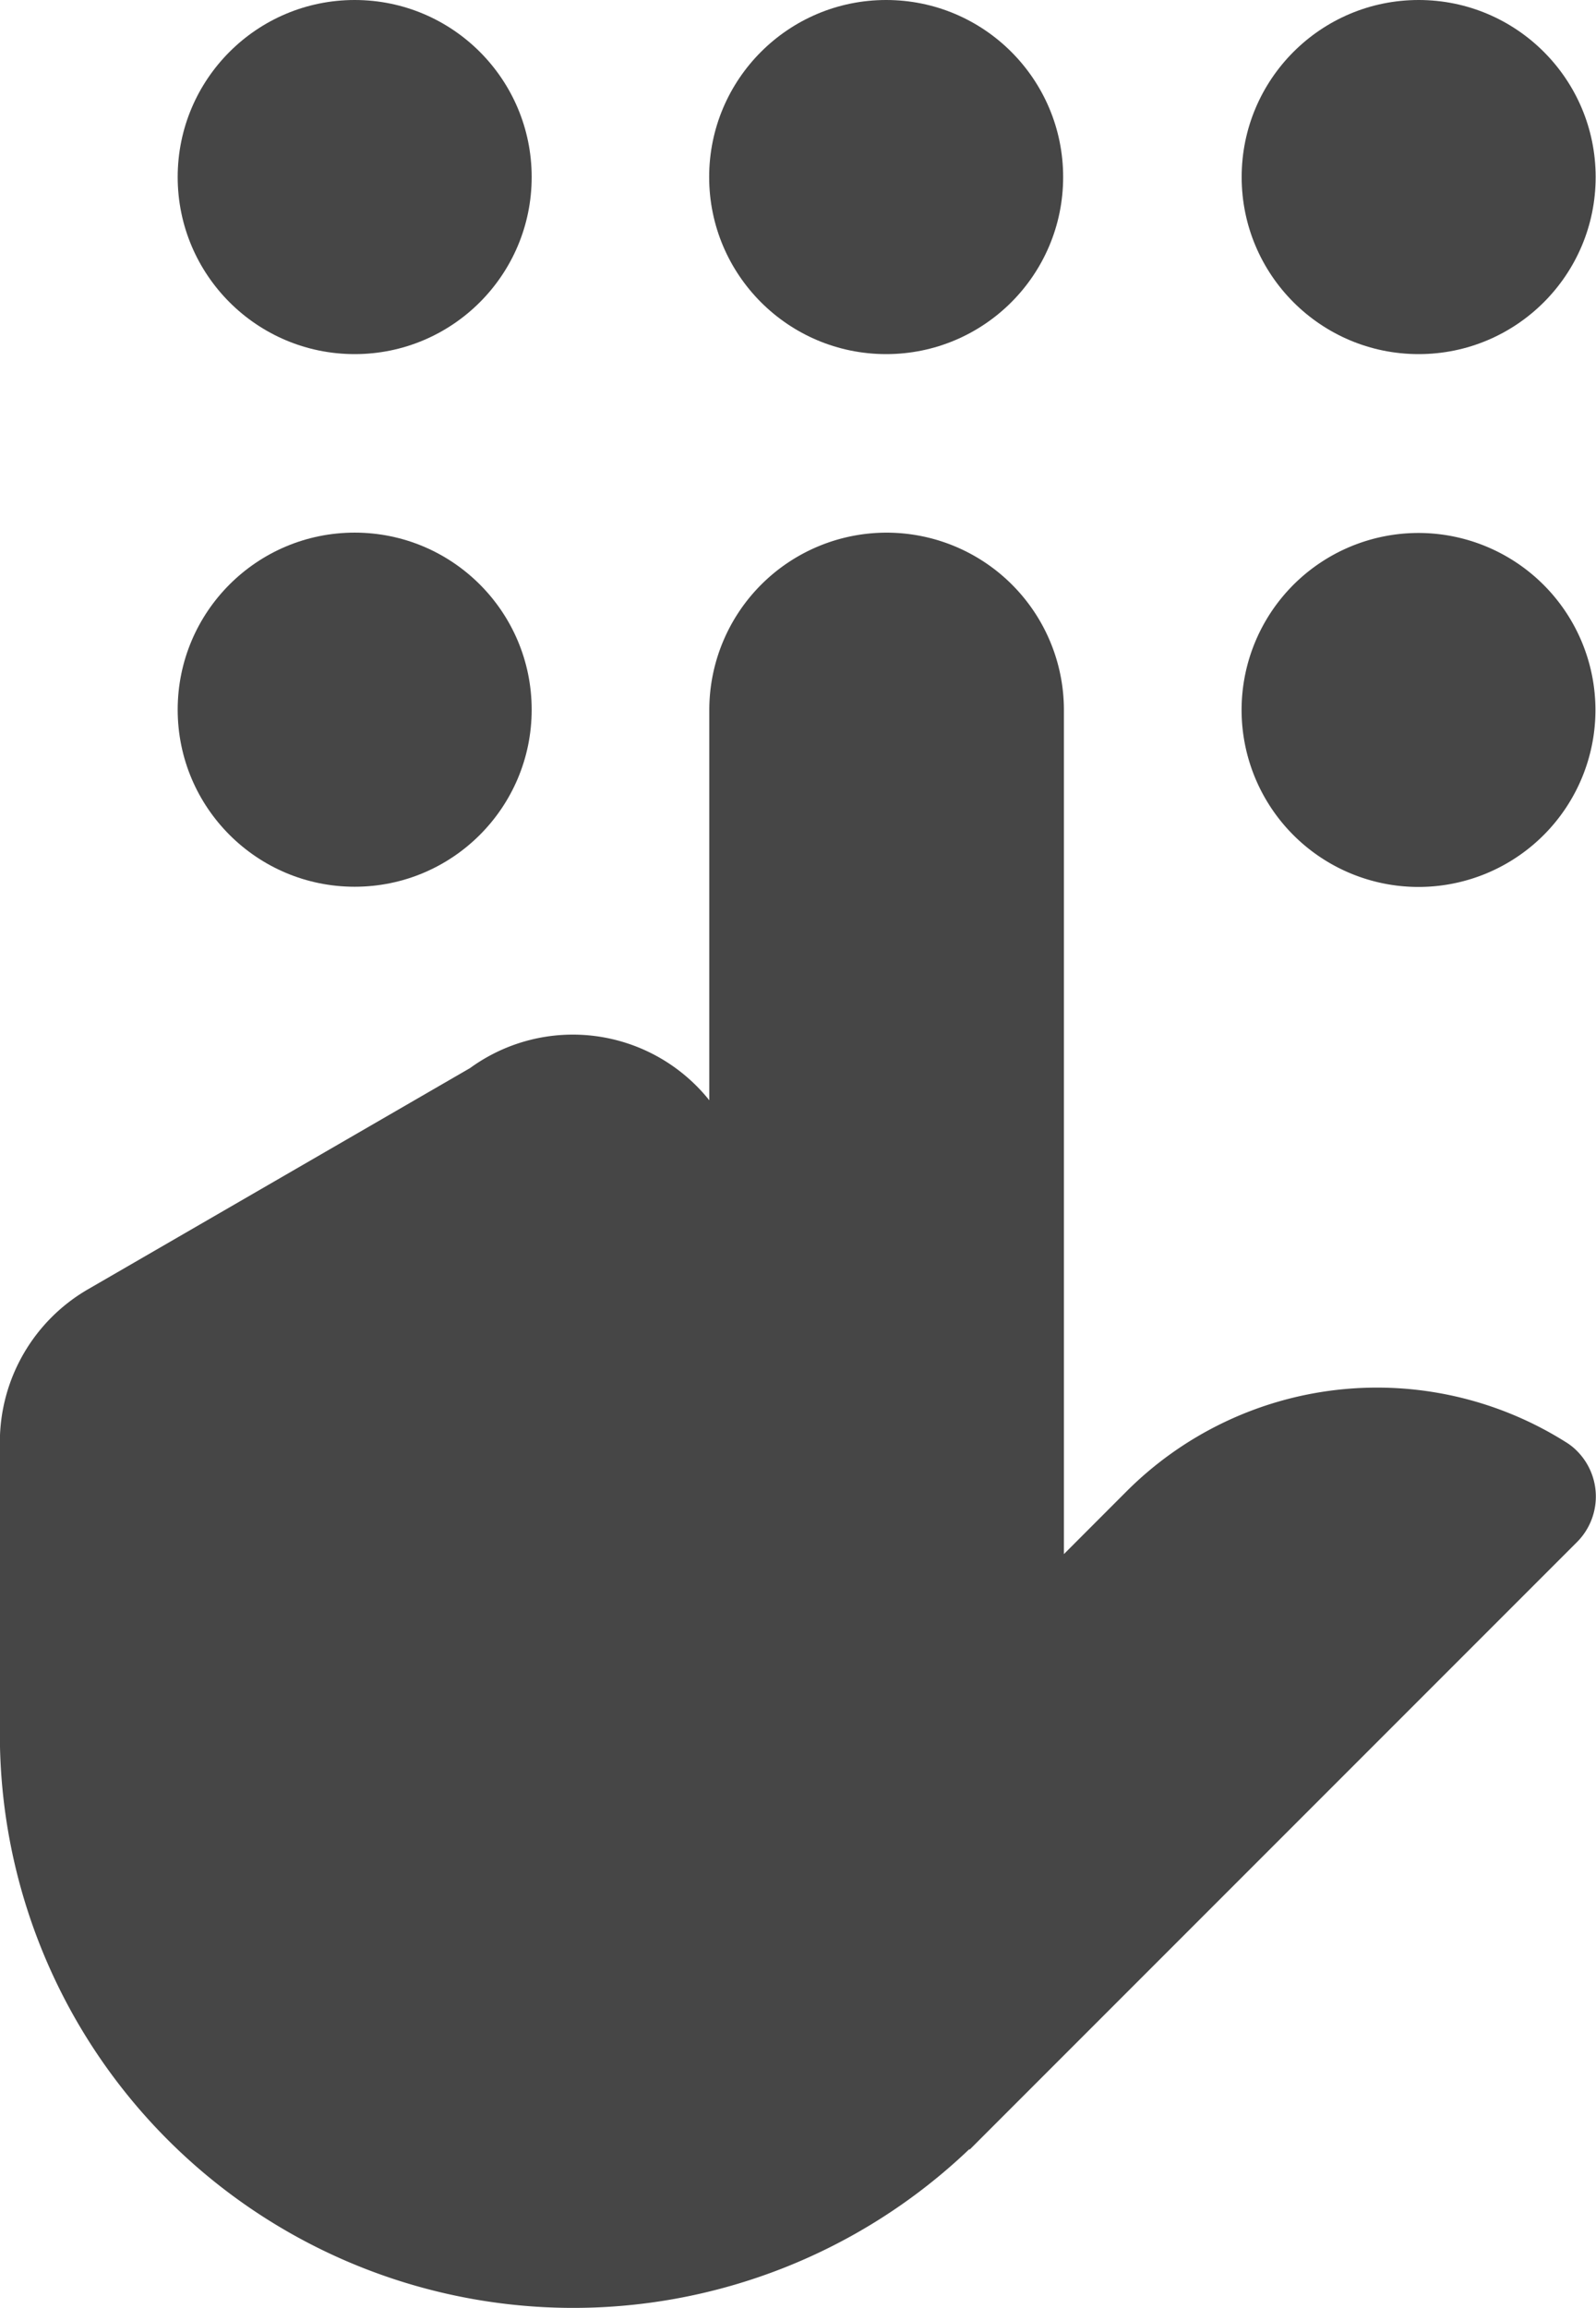 <svg xmlns="http://www.w3.org/2000/svg" width="23.156" height="33.474" viewBox="0 0 23.156 33.474">
  <g id="keypad" transform="translate(-64.161)">
    <g id="Group_182" data-name="Group 182" transform="translate(74.45 0)">
      <g id="Group_181" data-name="Group 181" transform="translate(0 0)">
        <circle id="Ellipse_55" data-name="Ellipse 55" cx="2.568" cy="2.568" r="2.568" fill="#464646"/>
      </g>
    </g>
    <g id="Group_184" data-name="Group 184" transform="translate(66.739 0)">
      <g id="Group_183" data-name="Group 183" transform="translate(0 0)">
        <circle id="Ellipse_56" data-name="Ellipse 56" cx="2.568" cy="2.568" r="2.568" fill="#464646"/>
      </g>
    </g>
    <g id="Group_186" data-name="Group 186" transform="translate(82.176 0)">
      <g id="Group_185" data-name="Group 185" transform="translate(0 0)">
        <circle id="Ellipse_57" data-name="Ellipse 57" cx="2.568" cy="2.568" r="2.568" fill="#464646"/>
      </g>
    </g>
    <g id="Group_188" data-name="Group 188" transform="translate(66.739 7.725)">
      <g id="Group_187" data-name="Group 187">
        <circle id="Ellipse_58" data-name="Ellipse 58" cx="2.568" cy="2.568" r="2.568" fill="#464646"/>
      </g>
    </g>
    <g id="Group_190" data-name="Group 190" transform="translate(82.177 7.726)">
      <g id="Group_189" data-name="Group 189" transform="translate(0)">
        <path id="Path_224" data-name="Path 224" d="M290.81,96.1a2.567,2.567,0,1,0,2.563,2.566A2.569,2.569,0,0,0,290.81,96.1Z" transform="translate(-288.241 -96.096)" fill="#464646"/>
      </g>
    </g>
    <g id="Group_192" data-name="Group 192" transform="translate(64.161 7.725)">
      <g id="Group_191" data-name="Group 191" transform="translate(0)">
        <path id="Path_225" data-name="Path 225" d="M87.042,109.4a.836.836,0,0,0-.166-.131,5.14,5.14,0,0,0-6.369.715l-.91.911V98.653a2.572,2.572,0,1,0-5.145,0v5.66a2.534,2.534,0,0,0-3.471-.467l-5.541,3.207a2.562,2.562,0,0,0-1.281,2.216V113.5a8.32,8.32,0,0,0,14.068,6.023v.012l8.813-8.813A.935.935,0,0,0,87.042,109.4Z" transform="translate(-64.161 -96.08)" fill="#464646"/>
      </g>
    </g>
  </g>
</svg>
